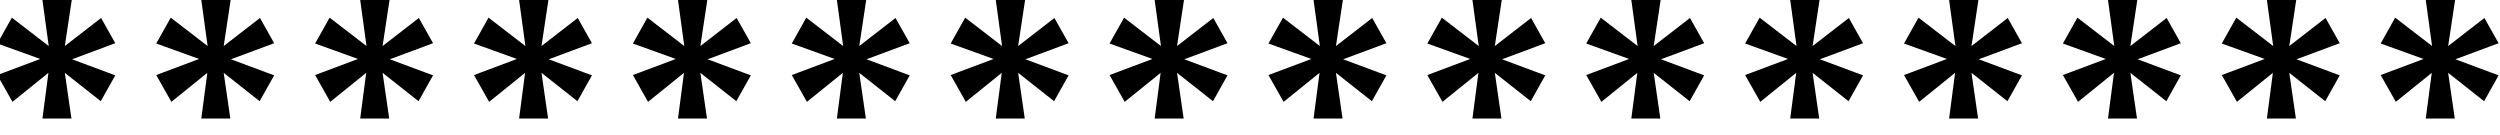 <svg width="222" height="12" viewBox="0 0 222 12" fill="none" xmlns="http://www.w3.org/2000/svg" xmlns:xlink="http://www.w3.org/1999/xlink">
<path d="M8.976,1.596L10.236,3.836L6.4,5.264L10.236,6.692L8.948,8.988L5.756,6.468L6.344,10.528L3.768,10.528L4.3,6.468L1.108,9.044L-0.236,6.664L3.572,5.236L-0.236,3.864L1.052,1.568L4.328,4.088L3.768,0L6.372,0L5.756,4.088L8.976,1.596Z" fill="#000000"/>
<path d="M23.085,1.596L24.345,3.836L20.509,5.264L24.345,6.692L23.057,8.988L19.865,6.468L20.453,10.528L17.877,10.528L18.409,6.468L15.217,9.044L13.873,6.664L17.681,5.236L13.873,3.864L15.161,1.568L18.437,4.088L17.877,0L20.481,0L19.865,4.088L23.085,1.596Z" fill="#000000"/>
<path d="M37.194,1.596L38.454,3.836L34.618,5.264L38.454,6.692L37.166,8.988L33.974,6.468L34.562,10.528L31.986,10.528L32.518,6.468L29.326,9.044L27.982,6.664L31.79,5.236L27.982,3.864L29.27,1.568L32.546,4.088L31.986,0L34.59,0L33.974,4.088L37.194,1.596Z" fill="#000000"/>
<path d="M51.304,1.596L52.564,3.836L48.728,5.264L52.564,6.692L51.276,8.988L48.084,6.468L48.672,10.528L46.096,10.528L46.628,6.468L43.436,9.044L42.092,6.664L45.9,5.236L42.092,3.864L43.38,1.568L46.656,4.088L46.096,0L48.7,0L48.084,4.088L51.304,1.596Z" fill="#000000"/>
<path d="M65.413,1.596L66.673,3.836L62.837,5.264L66.673,6.692L65.385,8.988L62.193,6.468L62.781,10.528L60.205,10.528L60.737,6.468L57.545,9.044L56.201,6.664L60.009,5.236L56.201,3.864L57.489,1.568L60.765,4.088L60.205,0L62.809,0L62.193,4.088L65.413,1.596Z" fill="#000000"/>
<path d="M79.522,1.596L80.782,3.836L76.946,5.264L80.782,6.692L79.494,8.988L76.302,6.468L76.89,10.528L74.314,10.528L74.846,6.468L71.654,9.044L70.31,6.664L74.118,5.236L70.31,3.864L71.598,1.568L74.874,4.088L74.314,0L76.918,0L76.302,4.088L79.522,1.596Z" fill="#000000"/>
<path d="M93.632,1.596L94.892,3.836L91.056,5.264L94.892,6.692L93.604,8.988L90.412,6.468L91,10.528L88.424,10.528L88.956,6.468L85.764,9.044L84.42,6.664L88.228,5.236L84.42,3.864L85.708,1.568L88.984,4.088L88.424,0L91.028,0L90.412,4.088L93.632,1.596Z" fill="#000000"/>
<path d="M107.741,1.596L109.001,3.836L105.165,5.264L109.001,6.692L107.713,8.988L104.521,6.468L105.109,10.528L102.533,10.528L103.065,6.468L99.873,9.044L98.529,6.664L102.337,5.236L98.529,3.864L99.817,1.568L103.093,4.088L102.533,0L105.137,0L104.521,4.088L107.741,1.596Z" fill="#000000"/>
<path d="M121.851,1.596L123.111,3.836L119.275,5.264L123.111,6.692L121.823,8.988L118.631,6.468L119.219,10.528L116.643,10.528L117.175,6.468L113.983,9.044L112.639,6.664L116.447,5.236L112.639,3.864L113.927,1.568L117.203,4.088L116.643,0L119.247,0L118.631,4.088L121.851,1.596Z" fill="#000000"/>
<path d="M135.96,1.596L137.22,3.836L133.384,5.264L137.22,6.692L135.932,8.988L132.74,6.468L133.328,10.528L130.752,10.528L131.284,6.468L128.092,9.044L126.748,6.664L130.556,5.236L126.748,3.864L128.036,1.568L131.312,4.088L130.752,0L133.356,0L132.74,4.088L135.96,1.596Z" fill="#000000"/>
<path d="M150.069,1.596L151.329,3.836L147.493,5.264L151.329,6.692L150.041,8.988L146.849,6.468L147.437,10.528L144.861,10.528L145.393,6.468L142.201,9.044L140.857,6.664L144.665,5.236L140.857,3.864L142.145,1.568L145.421,4.088L144.861,0L147.465,0L146.849,4.088L150.069,1.596Z" fill="#000000"/>
<path d="M164.179,1.596L165.439,3.836L161.603,5.264L165.439,6.692L164.151,8.988L160.959,6.468L161.547,10.528L158.971,10.528L159.503,6.468L156.311,9.044L154.967,6.664L158.775,5.236L154.967,3.864L156.255,1.568L159.531,4.088L158.971,0L161.575,0L160.959,4.088L164.179,1.596Z" fill="#000000"/>
<path d="M178.288,1.596L179.548,3.836L175.712,5.264L179.548,6.692L178.26,8.988L175.068,6.468L175.656,10.528L173.08,10.528L173.612,6.468L170.42,9.044L169.076,6.664L172.884,5.236L169.076,3.864L170.364,1.568L173.64,4.088L173.08,0L175.684,0L175.068,4.088L178.288,1.596Z" fill="#000000"/>
<path d="M192.397,1.596L193.657,3.836L189.821,5.264L193.657,6.692L192.369,8.988L189.177,6.468L189.765,10.528L187.189,10.528L187.721,6.468L184.529,9.044L183.185,6.664L186.993,5.236L183.185,3.864L184.473,1.568L187.749,4.088L187.189,0L189.793,0L189.177,4.088L192.397,1.596Z" fill="#000000"/>
<path d="M206.508,1.596L207.768,3.836L203.932,5.264L207.768,6.692L206.48,8.988L203.288,6.468L203.876,10.528L201.3,10.528L201.832,6.468L198.639,9.044L197.295,6.664L201.104,5.236L197.295,3.864L198.583,1.568L201.86,4.088L201.3,0L203.904,0L203.288,4.088L206.508,1.596Z" fill="#000000"/>
<path d="M220.616,1.596L221.876,3.836L218.04,5.264L221.876,6.692L220.588,8.988L217.396,6.468L217.984,10.528L215.408,10.528L215.94,6.468L212.748,9.044L211.404,6.664L215.212,5.236L211.404,3.864L212.692,1.568L215.968,4.088L215.408,0L218.012,0L217.396,4.088L220.616,1.596Z" fill="#000000"/>
</svg>
